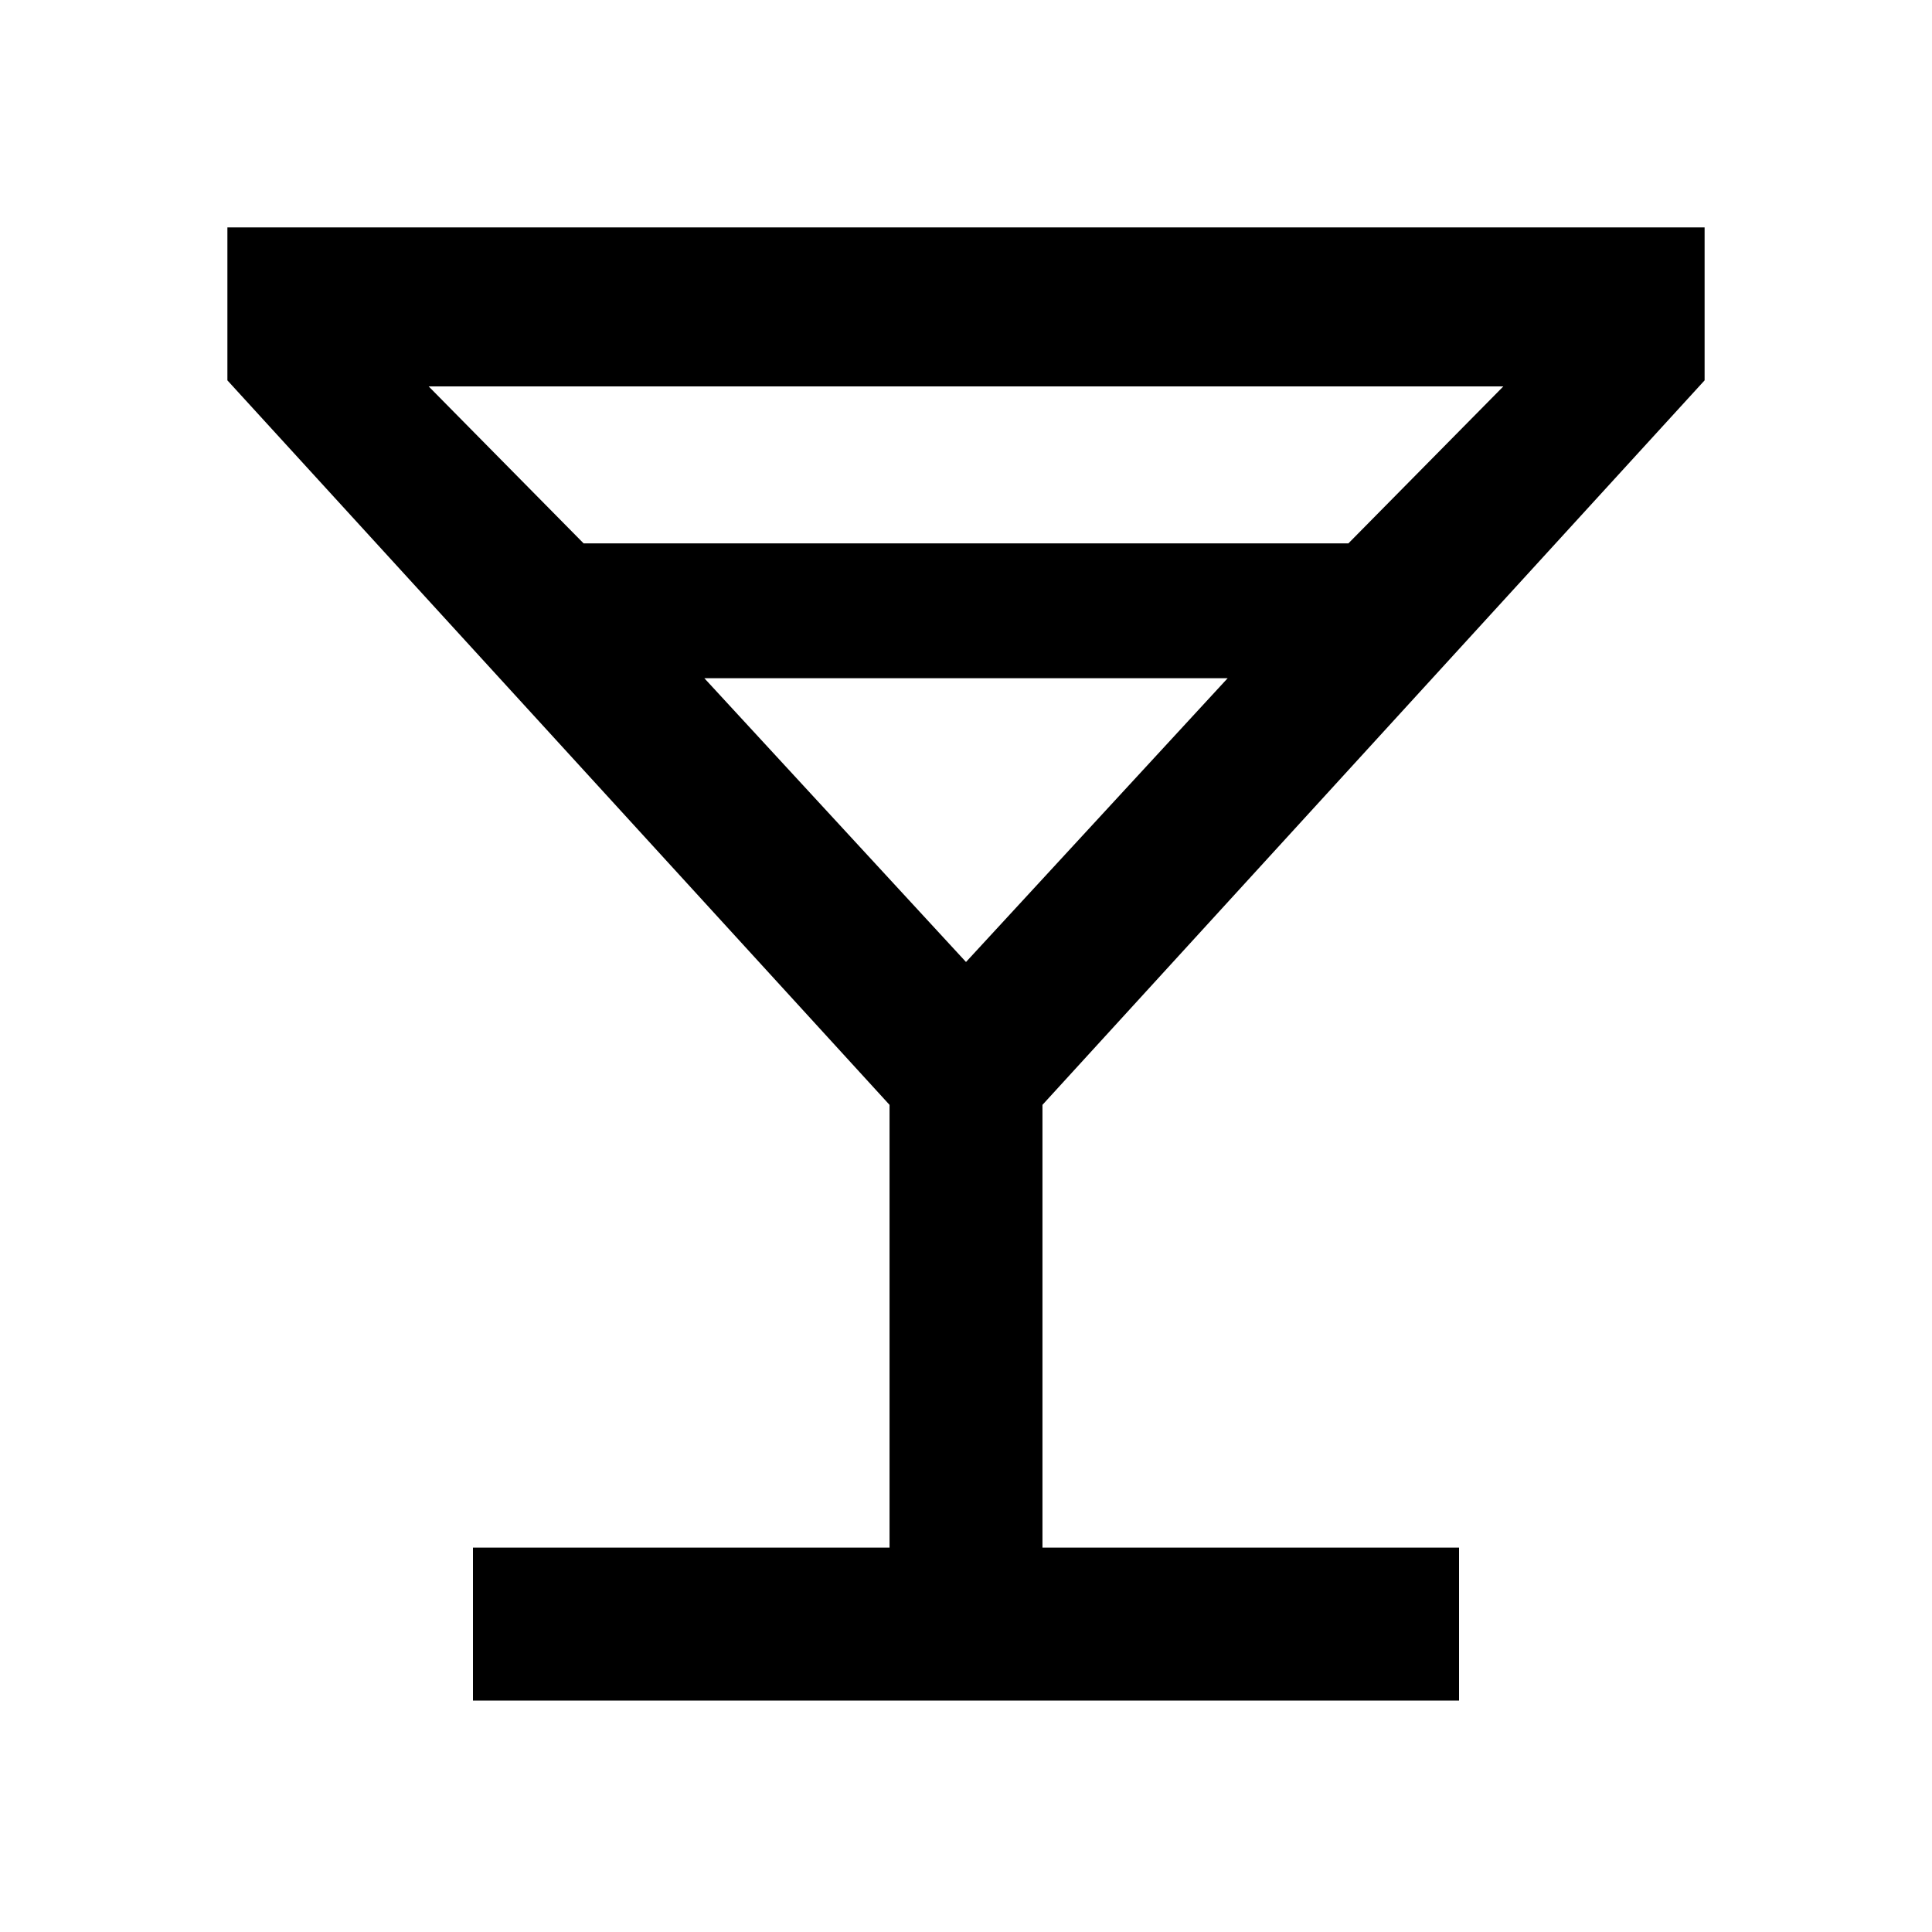 <svg xmlns="http://www.w3.org/2000/svg" height="40" width="40"><path d="M9.792 35.208V32.042H18.417V22.875L4.708 7.875V4.708H35.292V7.875L21.583 22.875V32.042H30.208V35.208ZM12.083 11.25H27.917L31.125 8H8.875ZM20 19.917 25.417 14.042H14.583ZM20 19.917Z"/></svg>
